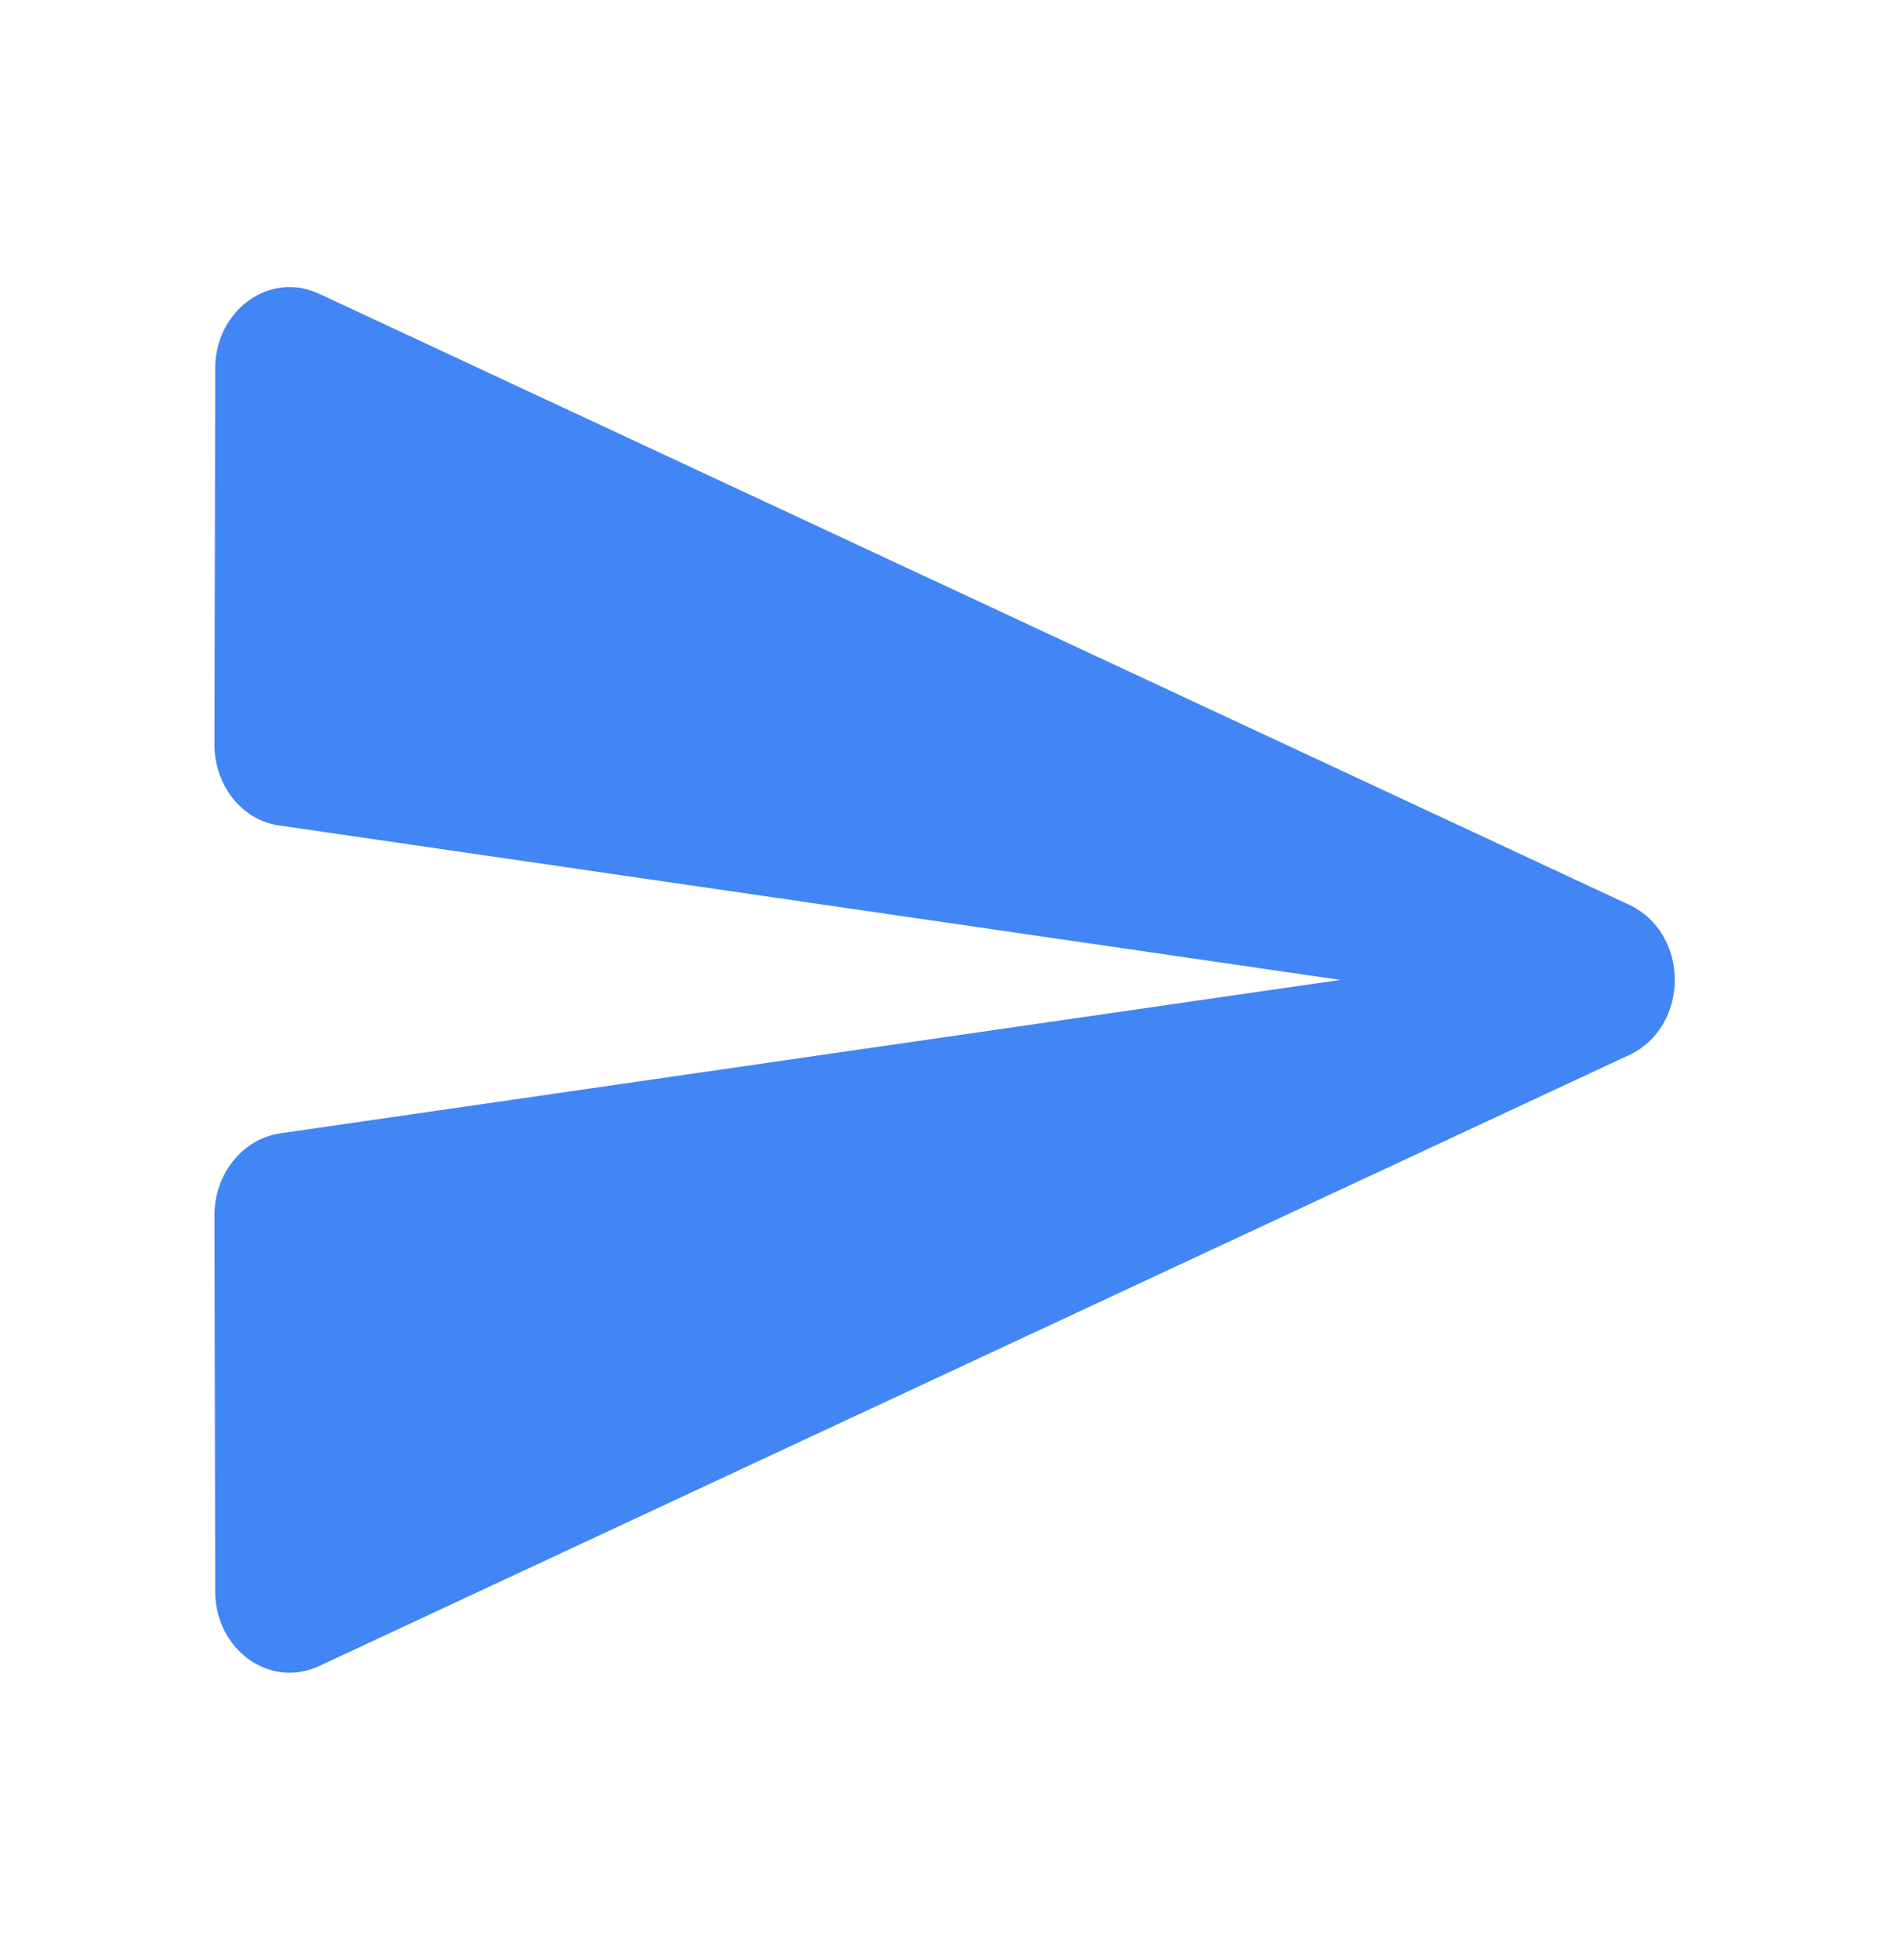 <svg width="33" height="34" viewBox="0 0 33 34" fill="none" xmlns="http://www.w3.org/2000/svg">
    <path d="M5.544 28.9L28.266 18.303C29.321 17.808 29.321 16.192 28.266 15.697L5.544 5.1C4.684 4.689 3.734 5.383 3.734 6.389L3.721 12.92C3.721 13.628 4.202 14.238 4.854 14.322L23.253 17L4.854 19.663C4.202 19.762 3.721 20.372 3.721 21.08L3.734 27.611C3.734 28.617 4.684 29.311 5.544 28.9Z" fill="#4285F4"/>
</svg>
